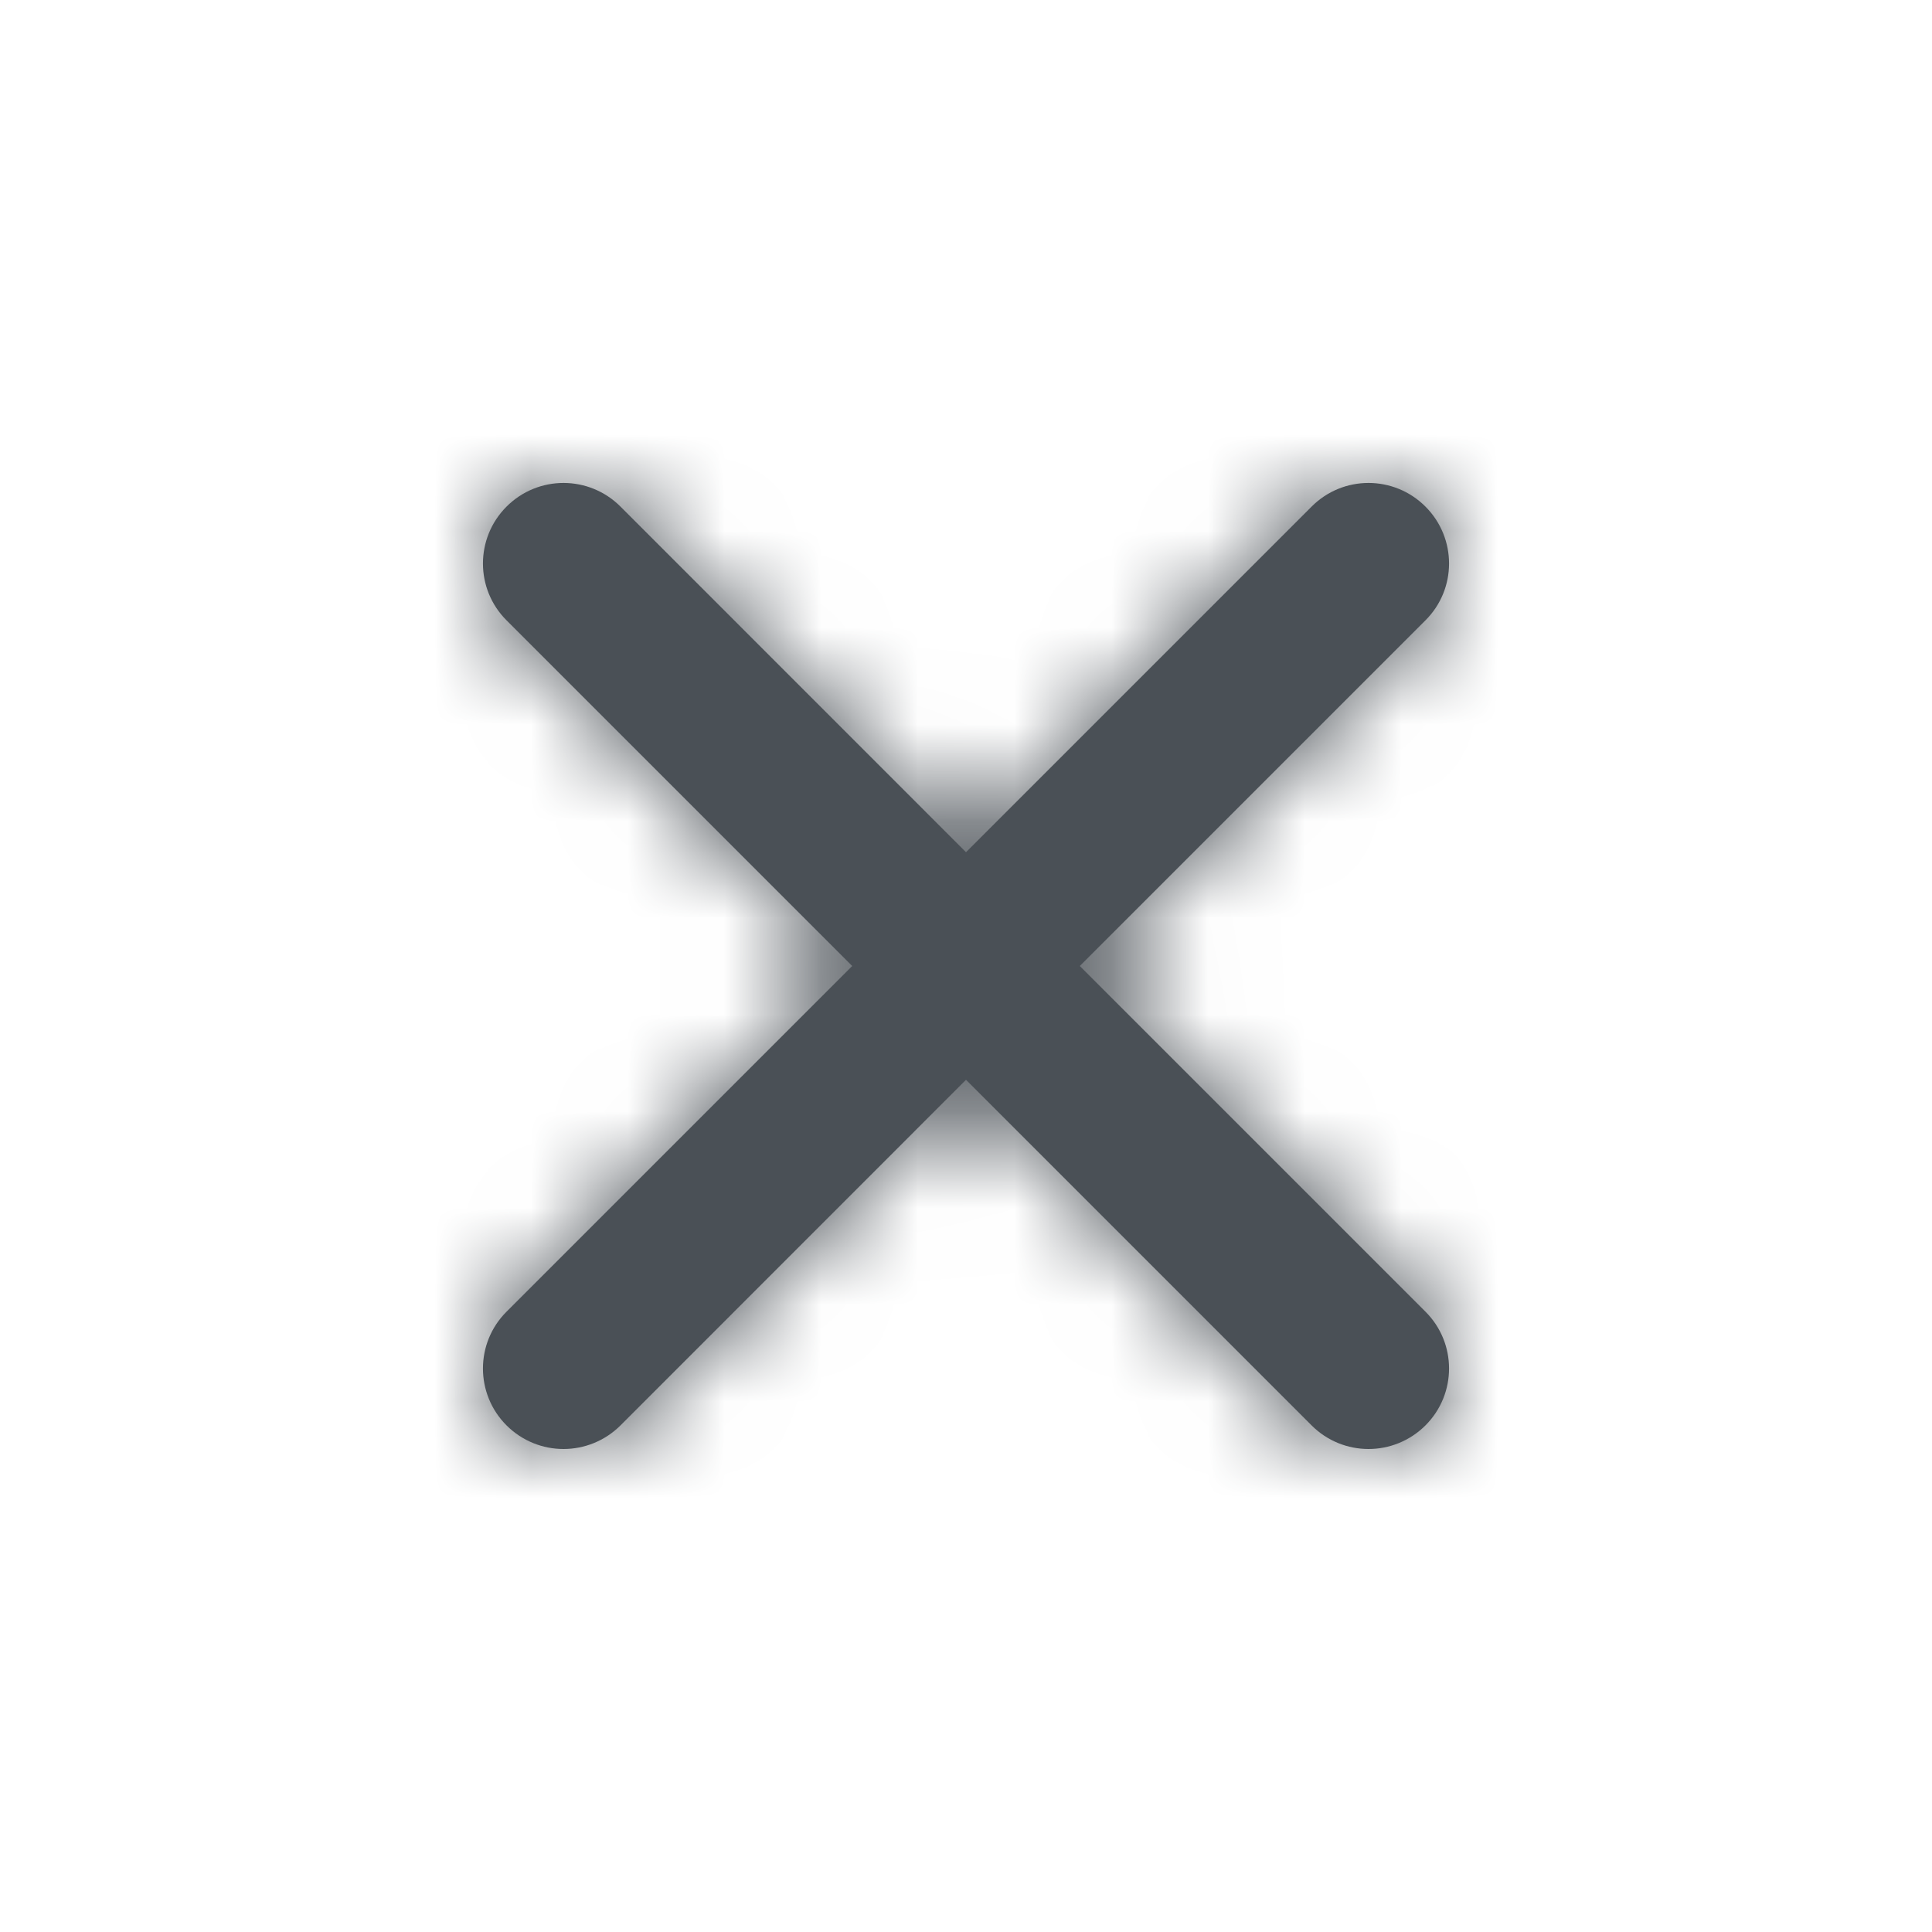 <svg width="20" height="20" viewBox="0 0 20 20" fill="none" xmlns="http://www.w3.org/2000/svg">
<path fill-rule="evenodd" clip-rule="evenodd" d="M11.178 10L14.756 6.422C15.082 6.097 15.082 5.57 14.756 5.244C14.43 4.918 13.903 4.918 13.578 5.244L10 8.822L6.423 5.244C6.097 4.918 5.57 4.918 5.244 5.244C4.918 5.57 4.918 6.097 5.244 6.422L8.822 10L5.244 13.578C4.918 13.903 4.918 14.43 5.244 14.756C5.407 14.918 5.62 15 5.833 15C6.047 15 6.26 14.918 6.423 14.756L10 11.178L13.578 14.756C13.74 14.918 13.953 15 14.167 15C14.38 15 14.593 14.918 14.756 14.756C15.082 14.43 15.082 13.903 14.756 13.578L11.178 10Z" fill="#4A5056"/>
<mask id="mask0" mask-type="alpha" maskUnits="userSpaceOnUse" x="4" y="4" width="12" height="11">
<path fill-rule="evenodd" clip-rule="evenodd" d="M11.178 10L14.756 6.422C15.082 6.097 15.082 5.57 14.756 5.244C14.43 4.918 13.903 4.918 13.578 5.244L10 8.822L6.423 5.244C6.097 4.918 5.57 4.918 5.244 5.244C4.918 5.57 4.918 6.097 5.244 6.422L8.822 10L5.244 13.578C4.918 13.903 4.918 14.43 5.244 14.756C5.407 14.918 5.62 15 5.833 15C6.047 15 6.26 14.918 6.423 14.756L10 11.178L13.578 14.756C13.74 14.918 13.953 15 14.167 15C14.38 15 14.593 14.918 14.756 14.756C15.082 14.43 15.082 13.903 14.756 13.578L11.178 10Z" fill="white"/>
</mask>
<g mask="url(#mask0)">
<rect width="20" height="20" fill="#4A5056"/>
</g>
</svg>
